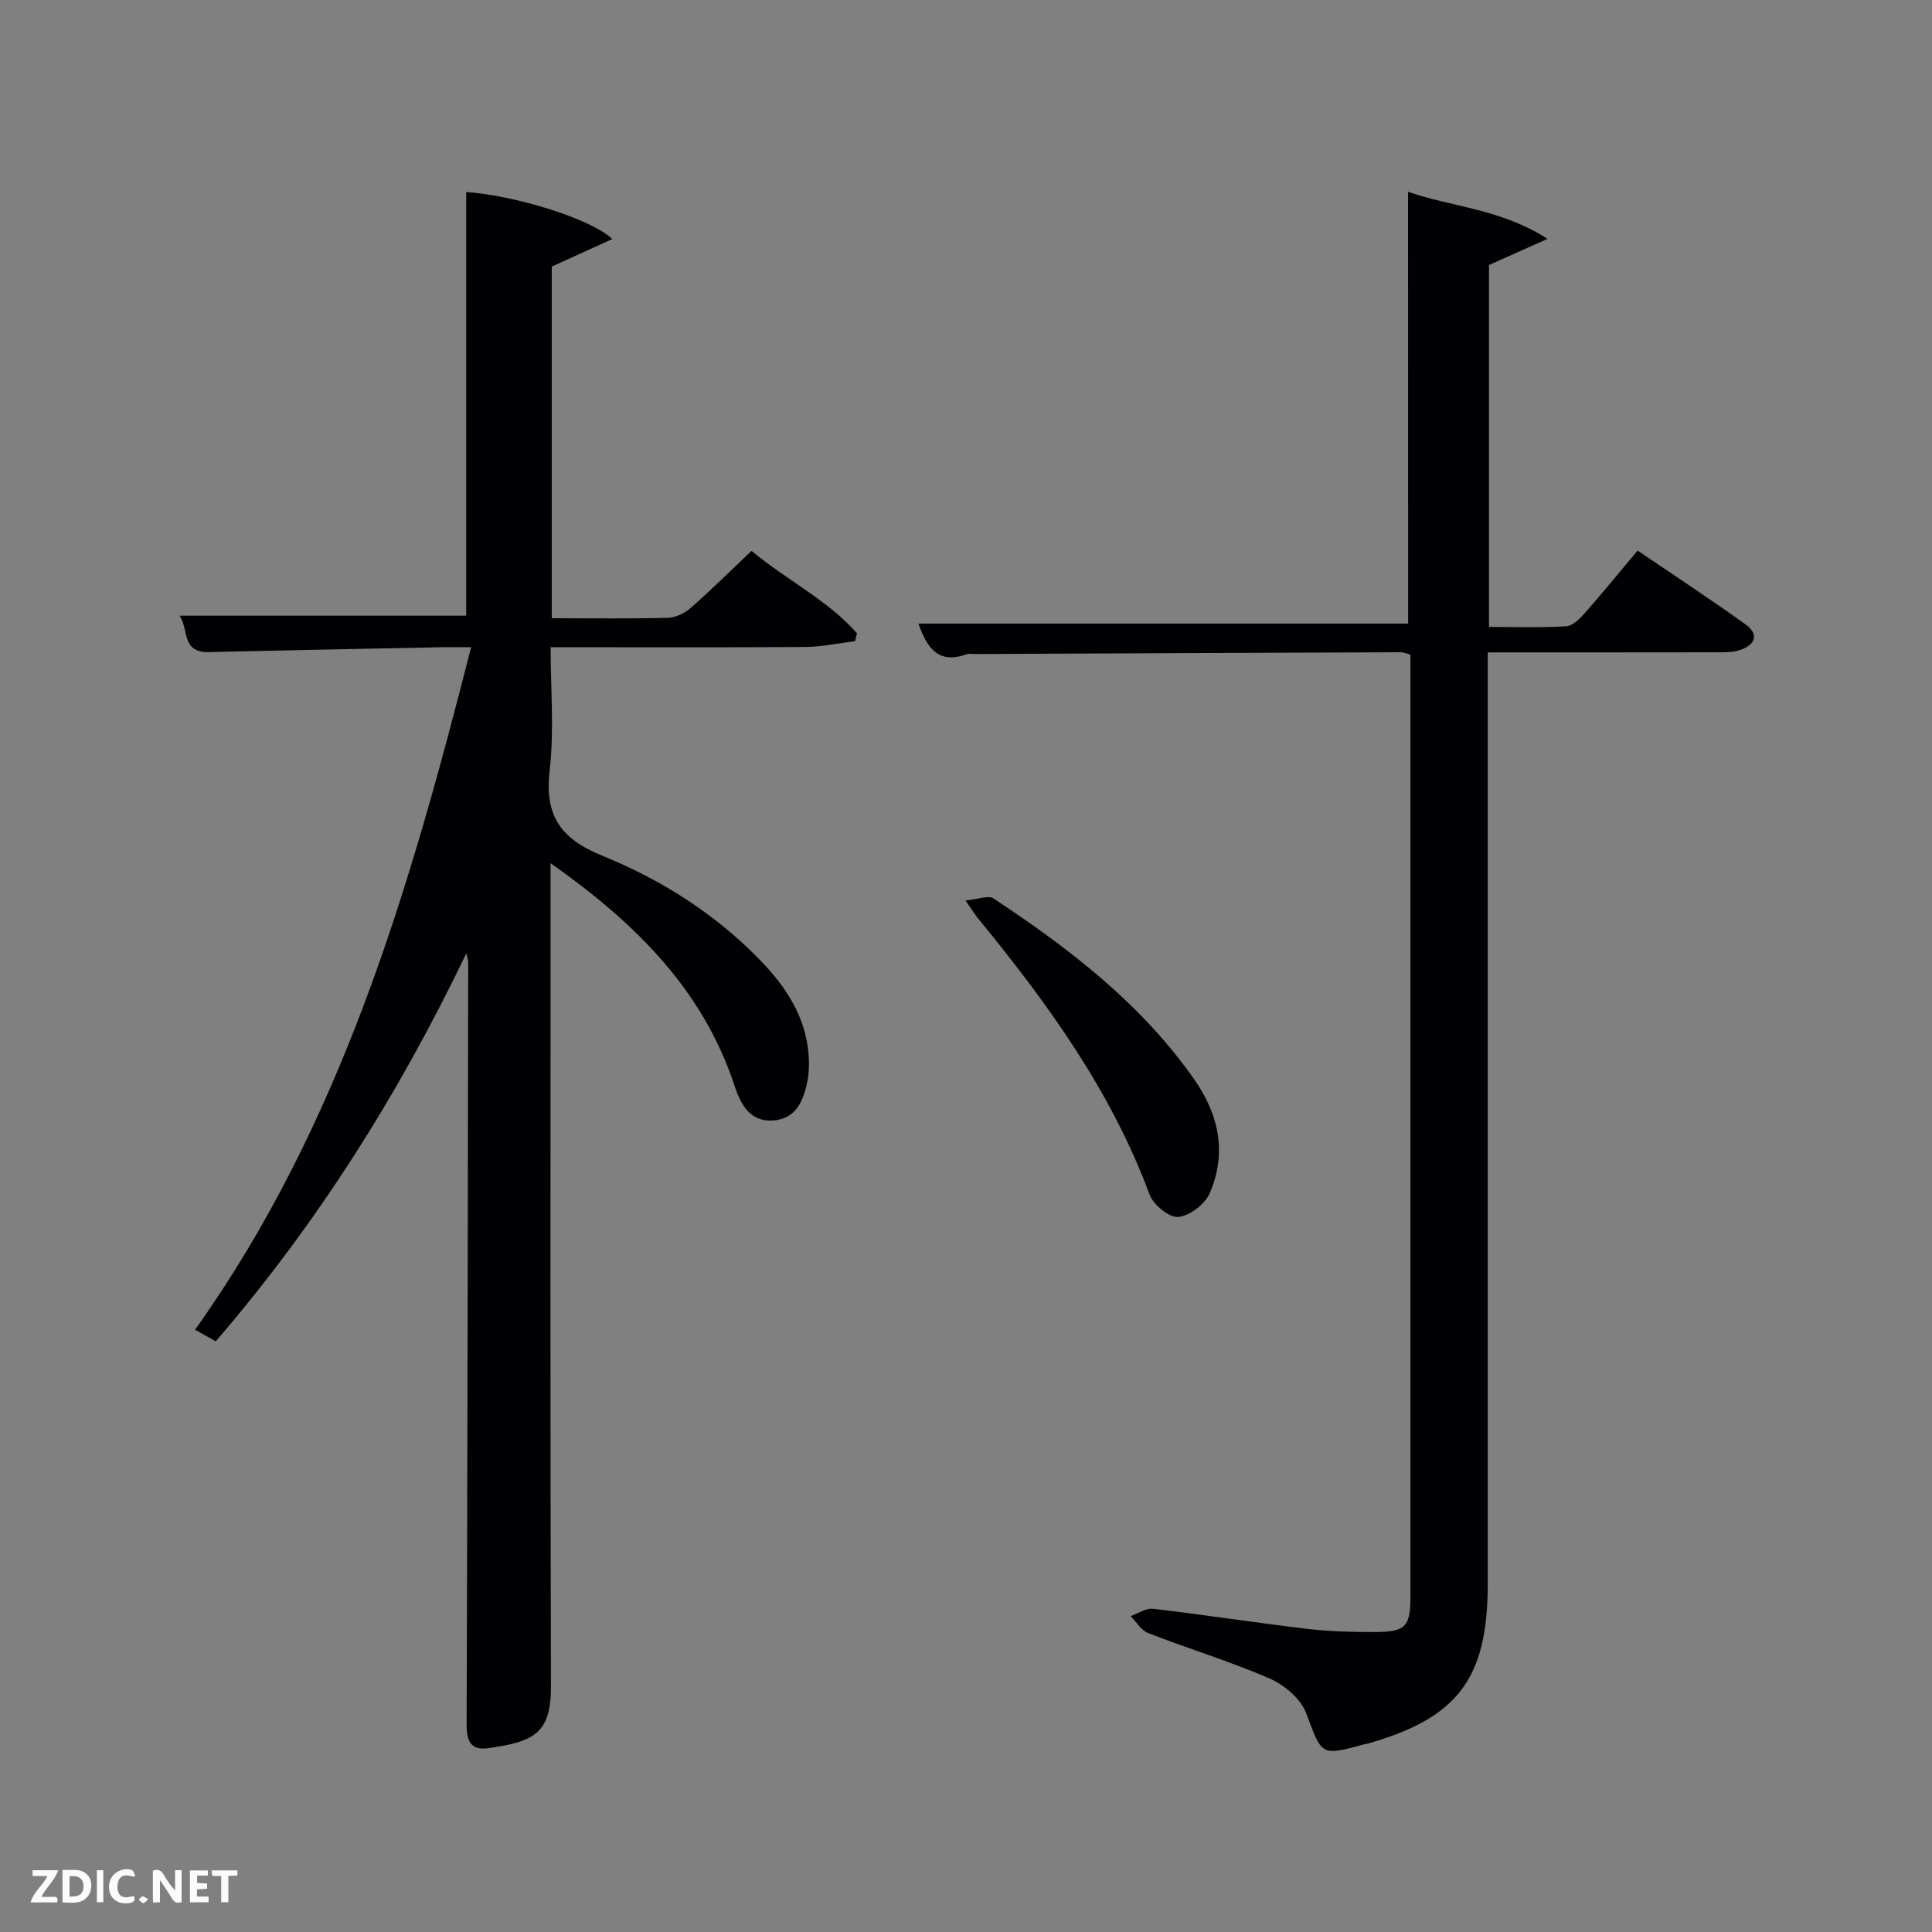 <svg enable-background="new 0 0 400 400" viewBox="0 0 400 400" xmlns="http://www.w3.org/2000/svg"><rect x="0" y="0" width="400" height="400" fill="#808080" stroke="none"/><path d="m114.24 128c8.4 0 16.23.11 24.05-.09 1.61-.04 3.48-.96 4.72-2.05 4.24-3.72 8.26-7.71 12.59-11.81 7.2 6.02 15.67 10.11 21.83 17.06-.13.55-.26 1.09-.39 1.64-3.48.42-6.95 1.18-10.43 1.2-17.29.12-34.6.05-52.61.05 0 8.68.76 17.19-.2 25.51-1.08 9.39 2.25 14.15 10.97 17.69 12.19 4.95 23.38 12.06 32.67 21.65 5.3 5.47 9.39 11.68 9.98 19.58.13 1.76.1 3.59-.24 5.32-.8 4.09-2.31 7.94-7.21 8.24-4.77.29-6.66-3.47-7.87-7.13-6.57-19.97-20.56-33.78-38.11-46.15v5.8c0 54.82-.09 109.63.08 164.45.03 9.89-3.33 11.63-13.08 12.99-3.56.5-4.4-1.6-4.38-4.9.17-52.65.24-105.29.33-157.94 0-.16-.07-.32-.39-1.72-14.14 29.43-30.96 56.03-51.88 80.32-1.34-.76-2.57-1.45-4.28-2.41 30.26-42.48 44.38-91.13 57.15-141.3-2.47 0-4.22-.03-5.97 0-16.14.32-32.28.63-48.41 1.01-5.68.13-4.08-4.95-5.99-7.54h59.35c0-29.01 0-58.37 0-87.71 9.81.65 25.64 5.41 30.26 9.73-4.34 1.97-8.25 3.75-12.54 5.7z" fill="#010104"/><path d="m291.52 39.7c9.17 3.2 19.14 3.51 28.88 9.75-4.73 2.12-8.23 3.68-12.12 5.42v74.93c5.42 0 10.7.18 15.96-.13 1.34-.08 2.82-1.54 3.85-2.7 3.62-4.1 7.07-8.35 10.96-12.98 7.59 5.16 15.04 10.05 22.29 15.24 3 2.15 2.03 4.31-1.13 5.36-1.52.51-3.27.46-4.92.46-15.48.03-30.97.02-47.27.02v5.93 186.93c0 19.58-6.16 27.76-24.9 33.08-.16.05-.33.03-.49.08-9.3 2.55-8.89 2.39-12.22-6.44-1.11-2.95-4.49-5.8-7.52-7.12-8.2-3.56-16.81-6.17-25.16-9.41-1.45-.56-2.45-2.31-3.65-3.52 1.56-.54 3.18-1.7 4.66-1.52 10.72 1.26 21.39 2.91 32.1 4.18 4.61.54 9.29.64 13.94.63 6.23-.01 7.24-1.14 7.24-7.29.01-50.31 0-100.63 0-150.94 0-14.65 0-29.29 0-44.11-.8-.21-1.4-.51-2.01-.51-29.32.1-58.64.24-87.95.37-.67 0-1.39-.14-1.99.07-5.75 2.05-8.15-1.26-9.91-6.37h101.38c-.02-29.87-.02-59.38-.02-89.41z" fill="#010104"/><path d="m199.89 186.43c2.65-.24 4.74-1.12 5.8-.42 15.74 10.41 30.62 21.81 41.61 37.53 5.13 7.34 6.72 15.26 3.15 23.52-.98 2.26-4.15 4.69-6.5 4.9-1.89.16-5.16-2.52-5.94-4.63-7.99-21.56-21.25-39.78-35.63-57.33-.52-.64-.94-1.35-2.49-3.57z" fill="#010104"/><g fill="#fbfcfa"><path d="m37.59 393.81c-.92.31-1.52.05-2-.78-.7-1.2-1.52-2.34-2.47-3.78v4.59c-.55.03-.95.05-1.41.07-.03-.37-.06-.64-.06-.91 0-1.91 0-3.81 0-5.7 1.13-.41 1.77-.03 2.29.91.62 1.11 1.38 2.14 2.31 3.19v-4.2h1.35v6.61z"/><path d="m12.94 393.88v-6.75c1.9.19 3.93-.54 5.37 1.29.8 1.01.78 2.88.03 3.97-1.37 1.97-3.4 1.51-5.4 1.49m1.45-1.22c2.04.12 2.92-.58 2.89-2.21-.03-1.51-.98-2.19-2.89-2z"/><path d="m11.81 393.87h-5.49c.68-2.18 2.47-3.48 3.51-5.45h-3.08v-1.21h5.29c-.71 2.13-2.44 3.48-3.47 5.51.86 0 1.63.04 2.39-.01.79-.05 1.14.21.85 1.16"/><path d="m39.33 393.86v-6.61h3.7v1.07h-2.22v1.52c.68.04 1.34.09 2.07.13v1.07c-.72.05-1.38.09-2.1.14v1.48h2.4v1.19h-3.85z"/><path d="m27.71 388.56c-1.15-.3-2.46-.61-3.1.64-.37.73-.41 1.93-.06 2.67.63 1.35 1.99.93 3.17.68.35.94-.01 1.32-.93 1.46-1.62.25-3.05-.27-3.76-1.48-.72-1.24-.6-3.03.31-4.17.88-1.11 2.71-1.7 4-1.16.32.13.44.74.65 1.12-.1.08-.19.16-.28.24"/><path d="m49.15 387.24v1.07c-.59.02-1.17.05-1.87.08v5.44h-1.48v-5.44h-1.85c-.05-.4-.08-.73-.13-1.15z"/><path d="m20.06 387.21h1.33v6.62h-1.33z"/><path d="m30.68 393.25c-.49.38-.8.79-1.05.76-.32-.05-.6-.45-.9-.7.26-.24.51-.64.8-.67.29-.04.62.3 1.15.61"/></g></svg>